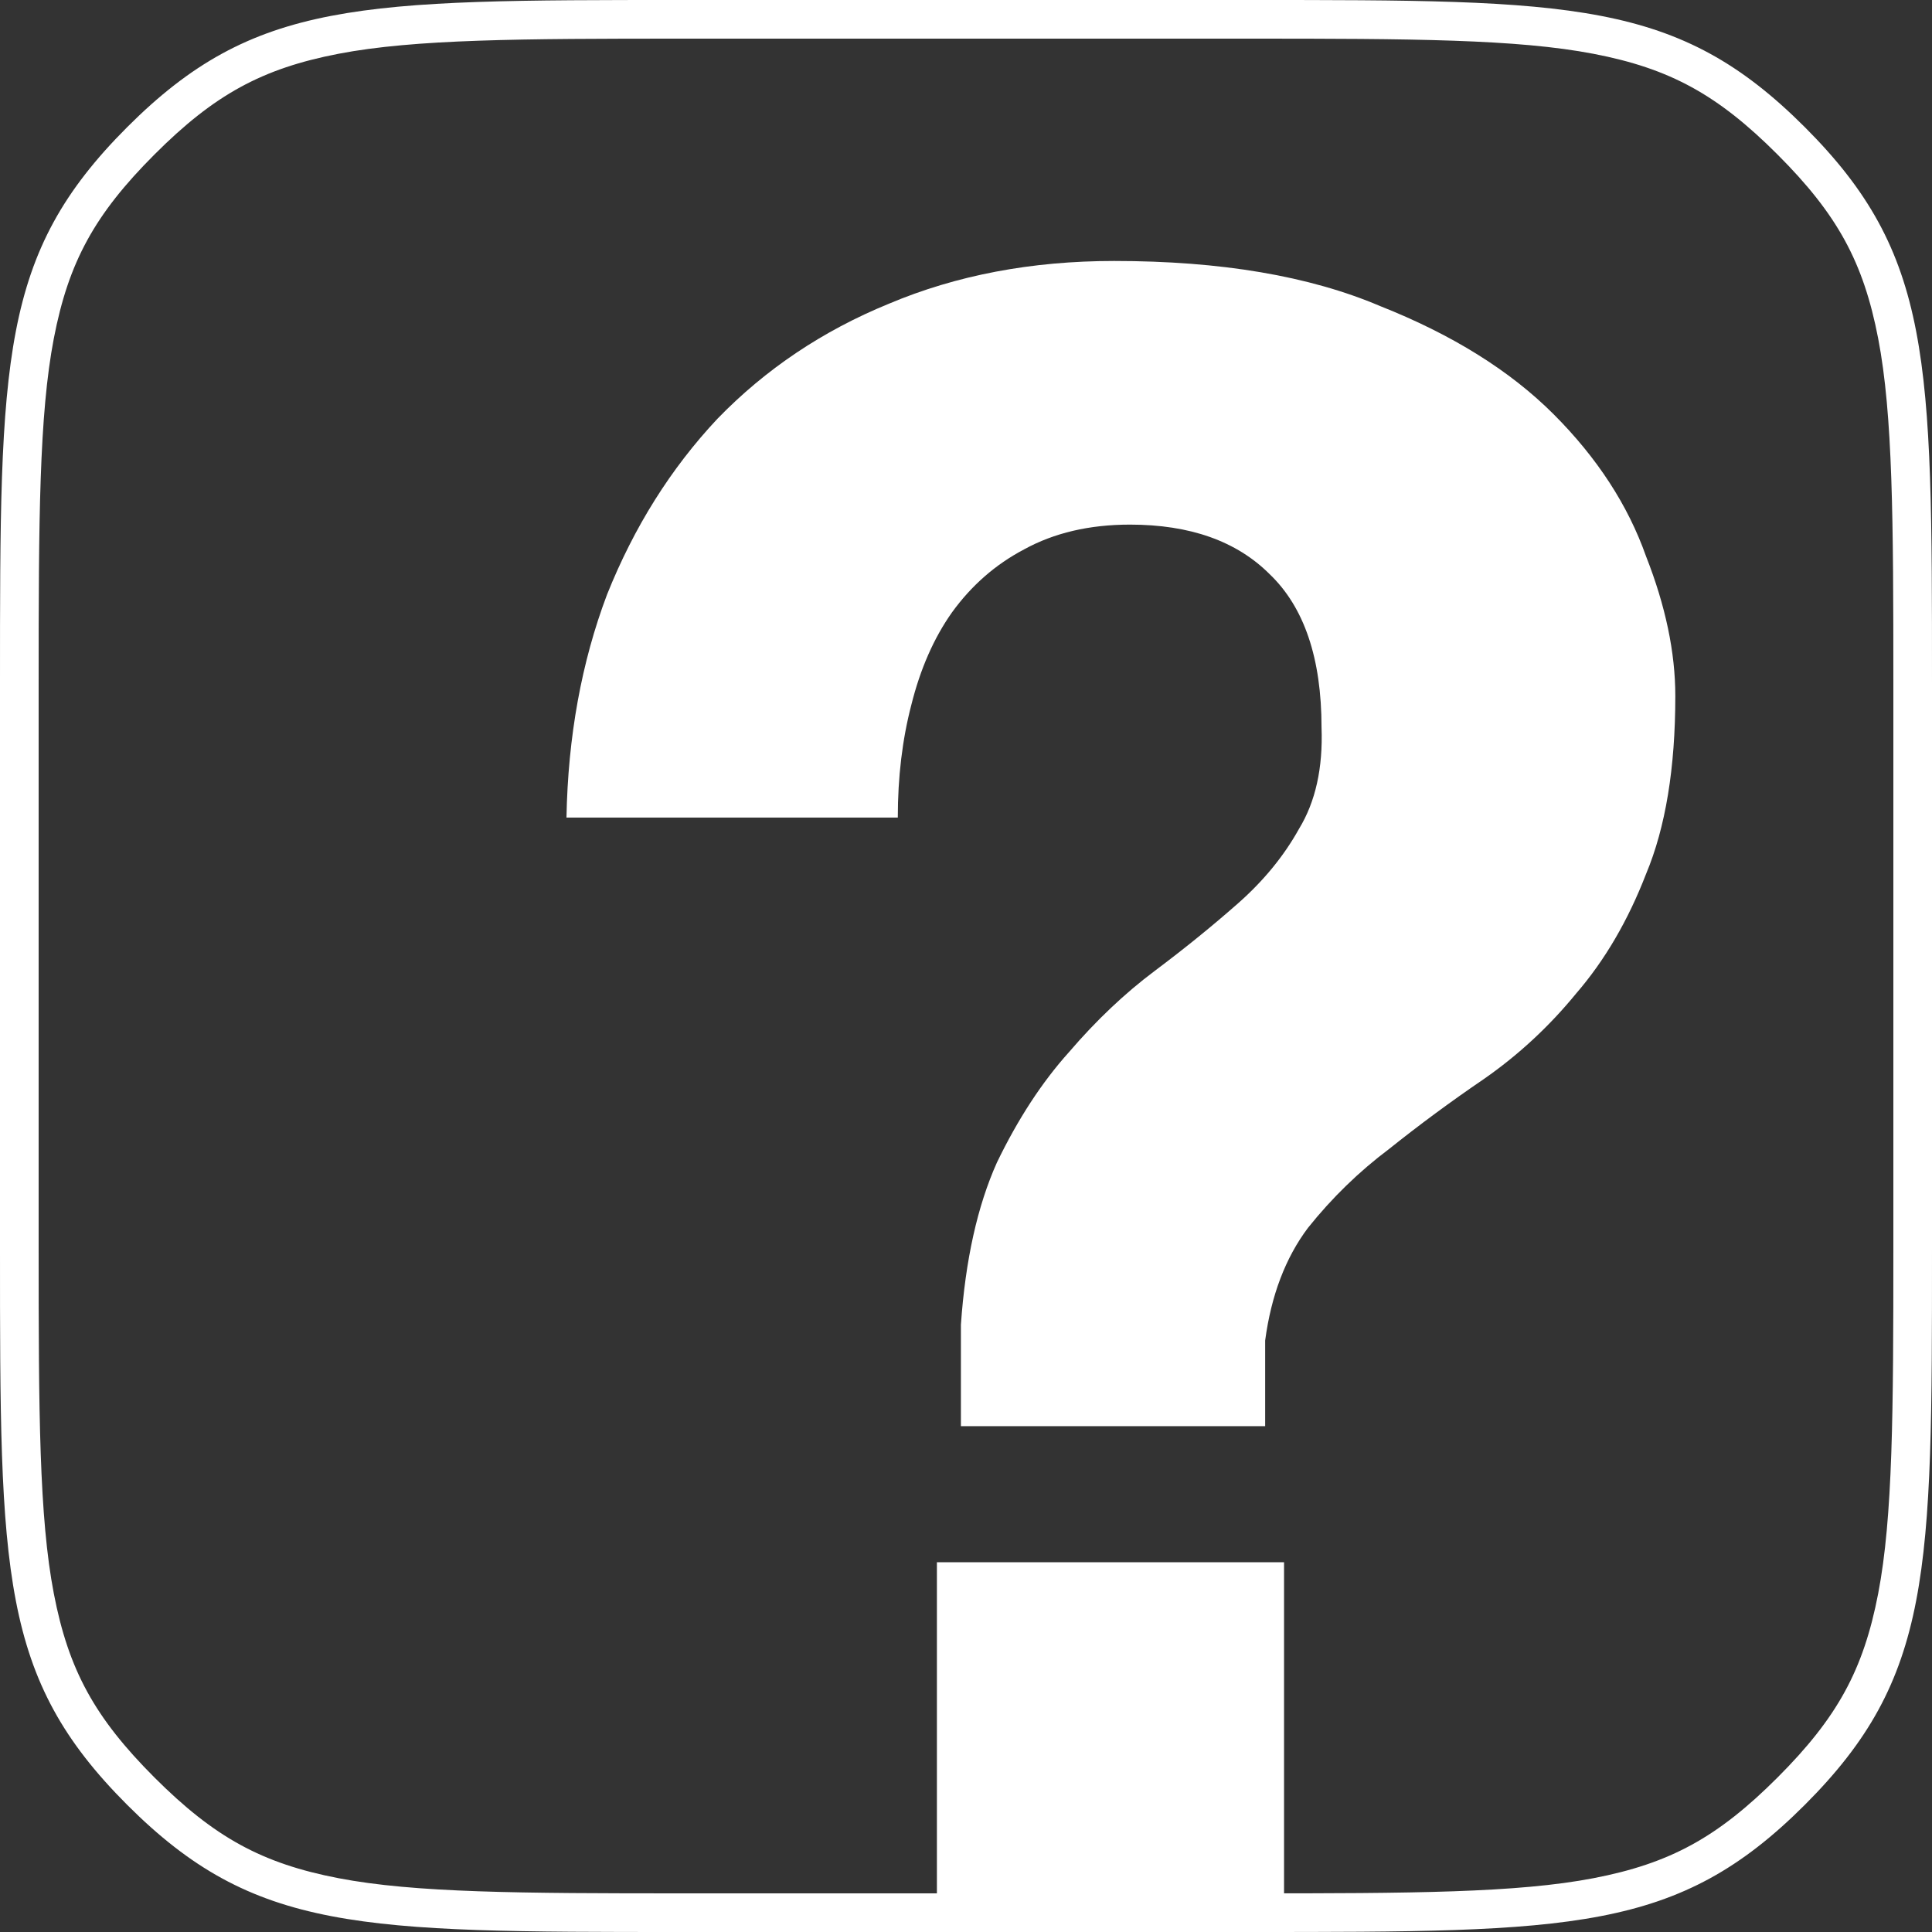 <?xml version="1.0" encoding="UTF-8" standalone="no"?>
<!-- Created with Inkscape (http://www.inkscape.org/) -->

<svg
   xmlns:dc="http://purl.org/dc/elements/1.1/"
   xmlns:cc="http://creativecommons.org/ns#"
   xmlns:rdf="http://www.w3.org/1999/02/22-rdf-syntax-ns#"
   xmlns:svg="http://www.w3.org/2000/svg"
   xmlns="http://www.w3.org/2000/svg"
   xmlns:sodipodi="http://sodipodi.sourceforge.net/DTD/sodipodi-0.dtd"
   xmlns:inkscape="http://www.inkscape.org/namespaces/inkscape"
   width="50"
   height="50"
   viewBox="0 0 50 50"
   id="svg4262"
   version="1.1"
   inkscape:version="0.91 r13725"
   sodipodi:docname="Debunked Logo.svg"
   inkscape:export-filename="/Users/ratface/Sites/robruana.github.io/images/debunked-logo_2x.png"
   inkscape:export-xdpi="180"
   inkscape:export-ydpi="180">
  <rect x="0" y="0" width="50" height="50" fill="#333333" stroke="none"/>
  <defs
     id="defs4264">
    <linearGradient
       id="linearGradient4164">
      <stop
         id="stop4166"
         offset="0"
         style="stop-color:#d5af00;stop-opacity:1;" />
      <stop
         id="stop4168"
         offset="1"
         style="stop-color:#fce200;stop-opacity:1;" />
    </linearGradient>
  </defs>
  <sodipodi:namedview
     id="base"
     pagecolor="#808080"
     bordercolor="#666666"
     borderopacity="1.0"
     inkscape:pageopacity="0"
     inkscape:pageshadow="2"
     inkscape:zoom="11.2"
     inkscape:cx="10.427674"
     inkscape:cy="25.167163"
     inkscape:document-units="px"
     inkscape:current-layer="layer2"
     showgrid="false"
     inkscape:window-width="1440"
     inkscape:window-height="851"
     inkscape:window-x="0"
     inkscape:window-y="1"
     inkscape:window-maximized="1"
     units="px"
     showguides="true"
     inkscape:guide-bbox="true"
     inkscape:object-paths="true"
     inkscape:snap-intersection-paths="true"
     inkscape:object-nodes="true"
     inkscape:snap-smooth-nodes="true"
     inkscape:snap-midpoints="true"
     inkscape:snap-nodes="true"
     inkscape:snap-others="false"
     inkscape:snap-object-midpoints="false"
     inkscape:snap-center="true"
     inkscape:snap-bbox="true"
     inkscape:bbox-paths="false"
     inkscape:snap-global="true" />
  <g
     inkscape:groupmode="layer"
     id="layer2"
     inkscape:label="Logo"
     style="display:inline"
     transform="translate(0,-250)">
    <path
       inkscape:connector-curvature="0"
       id="path3024"
       style="font-style:normal;font-variant:normal;font-weight:bold;font-stretch:normal;font-size:597.29px;line-height:125%;font-family:'Helvetica Neue';-inkscape-font-specification:'Helvetica Neue Bold';text-align:start;letter-spacing:0px;word-spacing:0px;writing-mode:lr-tb;text-anchor:start;fill:#ffffff;fill-opacity:1;stroke:none"
       d="m 24.247,290.43 l 0,9.07 l 8.984,0 l 0,-9.07 l -8.984,0 m -9.586,-19.271 l 8.574,0 c -1.1e-5,-1.05 0.117,-2.022 0.35,-2.916 c 0.233,-0.933 0.583,-1.73 1.05,-2.391 c 0.506,-0.7 1.128,-1.244 1.867,-1.633 c 0.778,-0.428 1.692,-0.642 2.741,-0.642 c 1.555,4e-5 2.761,0.428 3.616,1.283 c 0.894,0.856 1.342,2.178 1.342,3.966 c 0.039,1.05 -0.156,1.925 -0.583,2.625 c -0.389,0.7 -0.914,1.342 -1.575,1.925 c -0.661,0.583 -1.38,1.167 -2.158,1.75 c -0.778,0.583 -1.517,1.283 -2.217,2.1 c -0.7,0.778 -1.322,1.73 -1.867,2.858 c -0.506,1.128 -0.817,2.528 -0.933,4.2 l 0,2.625 l 7.874,0 l 0,-2.216 c 0.156,-1.167 0.525,-2.139 1.108,-2.916 c 0.622,-0.778 1.322,-1.458 2.1,-2.042 c 0.778,-0.622 1.594,-1.225 2.45,-1.808 c 0.894,-0.622 1.692,-1.361 2.391,-2.216 c 0.739,-0.855 1.342,-1.886 1.808,-3.091 c 0.505,-1.205 0.758,-2.741 0.758,-4.608 c -3e-5,-1.128 -0.253,-2.333 -0.758,-3.616 c -0.467,-1.322 -1.264,-2.547 -2.391,-3.675 c -1.128,-1.128 -2.625,-2.061 -4.491,-2.8 c -1.828,-0.778 -4.122,-1.167 -6.883,-1.167 c -2.139,4e-5 -4.083,0.369 -5.833,1.108 c -1.711,0.7 -3.189,1.692 -4.433,2.975 c -1.205,1.283 -2.158,2.8 -2.858,4.55 c -0.661,1.75 -1.011,3.675 -1.05,5.775"
       sodipodi:nodetypes="cccccccccccccccccccccccccccccccccccc" />
    <path
       inkscape:connector-curvature="0"
       style="display:inline;opacity:1;fill:#ffffff;fill-opacity:1;stroke:none;stroke-width:2;stroke-linecap:square;stroke-linejoin:miter;stroke-miterlimit:4;stroke-dasharray:none;stroke-dashoffset:0;stroke-opacity:1"
       d="m 17.676,250 c -8.398,0 -11.093,-7e-4 -14.385,3.291 C -7.5175e-4,256.583 2.4999969e-7,259.277 2.4999969e-7,267.676 l 0,7.324 l 0,7.324 c 0,8.399 -7.5199999969e-4,11.093 3.291,14.385 C 6.583,300.001 9.277,300 17.676,300 L 25,300 l 7.324,0 c 8.398,0 11.093,8e-4 14.385,-3.291 C 50.001,293.417 50,290.723 50,282.324 L 50,275 l 0,-7.324 c 0,-8.398 7.53e-4,-11.093 -3.291,-14.385 C 43.417,249.999 40.723,250 32.324,250 L 25,250 l -7.324,0 z m 0,1 L 25,251 l 7.324,0 c 4.199,0 6.941,0.012 8.918,0.393 c 1.977,0.381 3.21,1.056 4.76,2.606 c 1.549,1.549 2.224,2.783 2.605,4.76 C 48.988,260.735 49,263.477 49,267.676 L 49,275 l 0,7.324 c 0,4.199 -0.012,6.941 -0.393,8.918 c -0.381,1.977 -1.056,3.21 -2.605,4.76 c -1.549,1.549 -2.783,2.224 -4.76,2.605 C 39.266,298.988 36.523,299 32.324,299 L 25,299 l -7.324,0 c -4.199,0 -6.941,-0.012 -8.918,-0.393 c -1.977,-0.381 -3.21,-1.056 -4.76,-2.605 c -1.549,-1.55 -2.224,-2.783 -2.605,-4.76 c -0.381,-1.977 -0.393,-4.719 -0.393,-8.918 l 0,-7.324 l 0,-7.324 c 0,-4.199 0.012,-6.941 0.393,-8.918 c 0.381,-1.977 1.056,-3.21 2.605,-4.76 c 1.549,-1.55 2.783,-2.224 4.76,-2.606 C 10.734,251.012 13.477,251 17.676,251 Z"
       id="path4153" />
  </g>
</svg>
